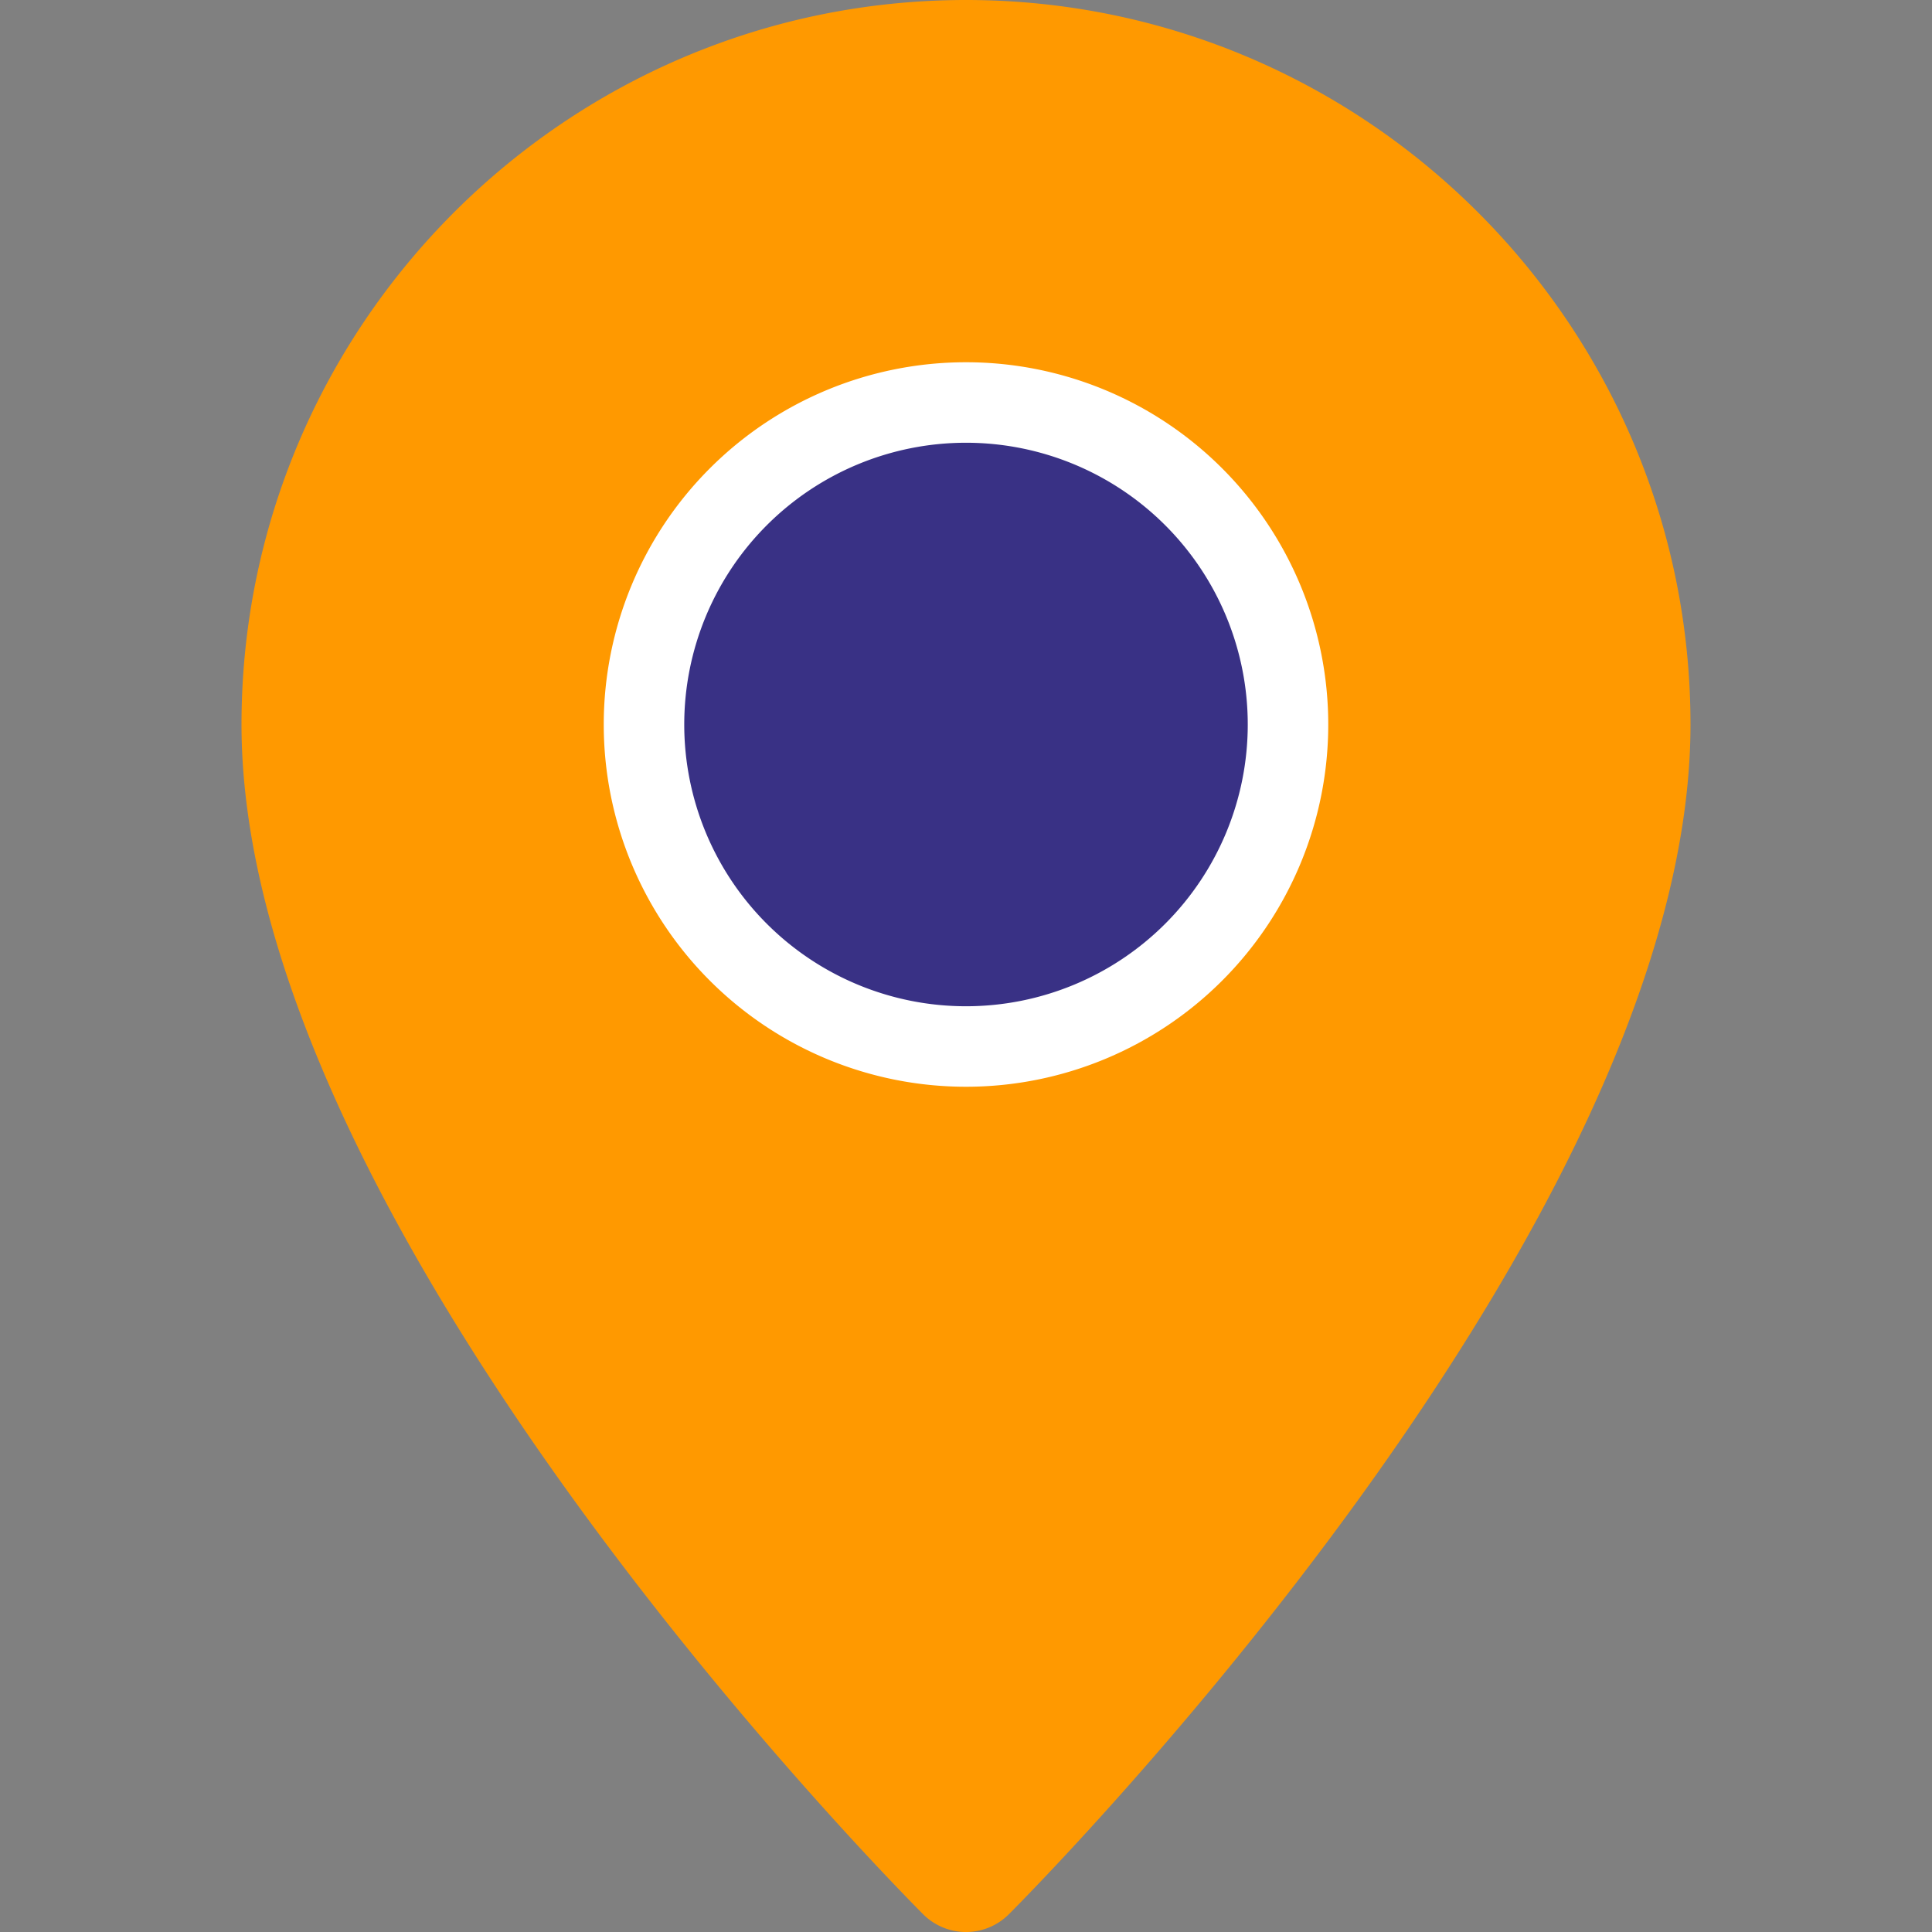<svg width="24" height="24" fill="none" xmlns="http://www.w3.org/2000/svg"><rect width="100%" height="100%" fill="#808080" stroke="none"/><path d="M12 0C7.037 0 3 4.037 3 9c0 6.239 8.124 14.434 8.469 14.781a.753.753 0 001.062 0C12.876 23.435 21 15.239 21 9c0-4.963-4.037-9-9-9z" fill="#F90"/><path d="M16 9a4 4 0 11-8 0 4 4 0 018 0z" fill="#393185" stroke="#fff"/></svg>